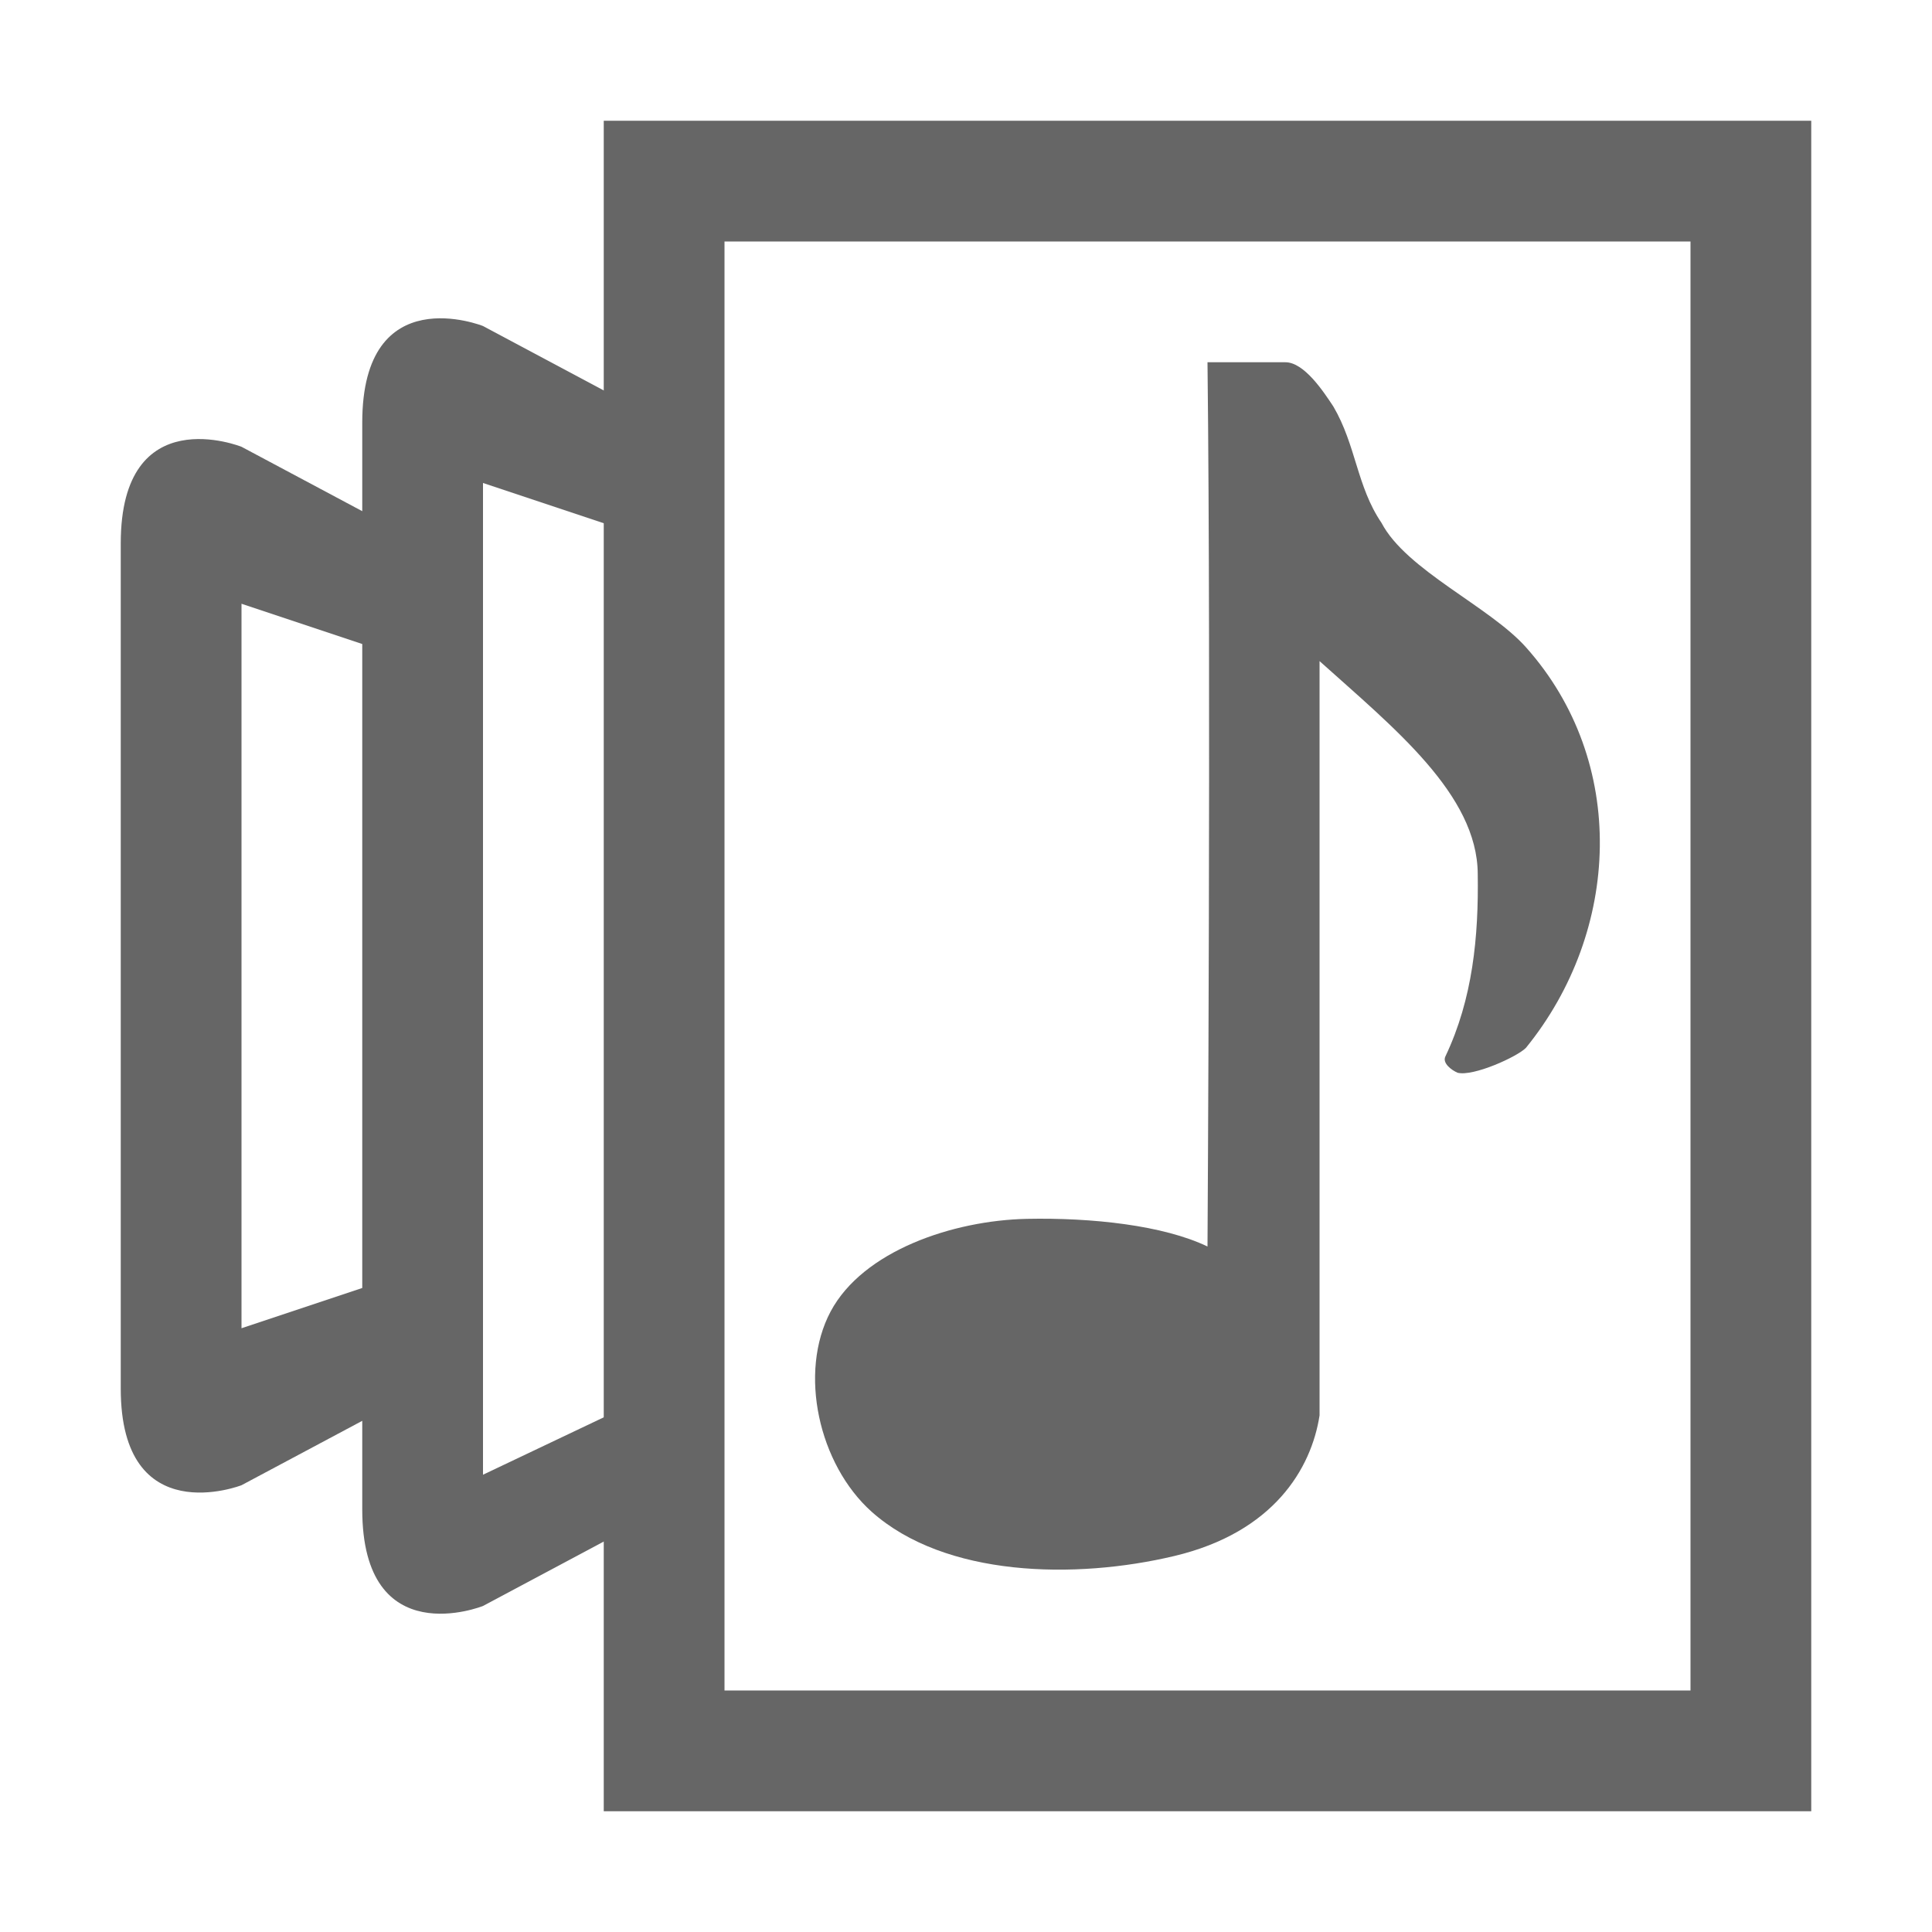 <?xml version="1.0" encoding="UTF-8" standalone="no"?>
<svg
   xmlns:dc="http://purl.org/dc/elements/1.1/"
   xmlns:cc="http://creativecommons.org/ns#"
   xmlns:rdf="http://www.w3.org/1999/02/22-rdf-syntax-ns#"
   xmlns:svg="http://www.w3.org/2000/svg"
   xmlns="http://www.w3.org/2000/svg"
   xmlns:xlink="http://www.w3.org/1999/xlink"
   xmlns:sodipodi="http://sodipodi.sourceforge.net/DTD/sodipodi-0.dtd"
   xmlns:inkscape="http://www.inkscape.org/namespaces/inkscape"
   id="svg4017"
   height="16"
   width="16"
   version="1.1"
   sodipodi:docname="playlist-queue-symbolic.svg"
   inkscape:version="0.92.3 (2405546, 2018-03-11)">
  <sodipodi:namedview
     pagecolor="#ffffff"
     bordercolor="#666666"
     borderopacity="1"
     objecttolerance="10"
     gridtolerance="10"
     guidetolerance="10"
     inkscape:pageopacity="0"
     inkscape:pageshadow="2"
     inkscape:window-width="2025"
     inkscape:window-height="1142"
     id="namedview54"
     showgrid="false"
     inkscape:zoom="64"
     inkscape:cx="6.2880188"
     inkscape:cy="8.2918255"
     inkscape:window-x="1052"
     inkscape:window-y="244"
     inkscape:window-maximized="0"
     inkscape:current-layer="layer2" />
  <defs
     id="defs4019">
    <linearGradient
       id="linearGradient4363">
      <stop
         offset="0"
         style="stop-color:#ffffff;stop-opacity:1"
         id="stop4365" />
      <stop
         offset="0"
         style="stop-color:#ffffff;stop-opacity:0.235"
         id="stop4367" />
      <stop
         offset="1"
         style="stop-color:#ffffff;stop-opacity:0.157"
         id="stop4369" />
      <stop
         offset="1"
         style="stop-color:#ffffff;stop-opacity:0.392"
         id="stop4371" />
    </linearGradient>
    <linearGradient
       id="linearGradient3969-2-2">
      <stop
         id="stop3971-8-68"
         style="stop-color:#ffffff;stop-opacity:1"
         offset="0" />
      <stop
         id="stop3973-0-0"
         style="stop-color:#ffffff;stop-opacity:0.235"
         offset="0.027" />
      <stop
         id="stop3975-2-2"
         style="stop-color:#ffffff;stop-opacity:0.157"
         offset="0.977" />
      <stop
         id="stop3977-5-7"
         style="stop-color:#ffffff;stop-opacity:0.392"
         offset="1" />
    </linearGradient>
    <linearGradient
       id="linearGradient2867-449-88-871-390-598-476-591-434-148-57-177-0-3-3-3">
      <stop
         id="stop3750-4-7-5-2"
         style="stop-color:#90dbec;stop-opacity:1"
         offset="0" />
      <stop
         id="stop3752-4-7-3-5"
         style="stop-color:#55c1ec;stop-opacity:1"
         offset="0.262" />
      <stop
         id="stop3754-4-8-6-2"
         style="stop-color:#3689e6;stop-opacity:1"
         offset="0.705" />
      <stop
         id="stop3756-4-7-7-8"
         style="stop-color:#2b63a0;stop-opacity:1"
         offset="1" />
    </linearGradient>
    <linearGradient
       id="linearGradient3707-319-631-407-324-6-9-4-8">
      <stop
         id="stop3760-3-6-5-4"
         style="stop-color:#185f9a;stop-opacity:1"
         offset="0" />
      <stop
         id="stop3762-1-8-8-5"
         style="stop-color:#599ec9;stop-opacity:1"
         offset="1" />
    </linearGradient>
    <radialGradient
       r="20"
       fy="8.45"
       fx="7.496"
       cy="8.45"
       cx="7.496"
       gradientTransform="matrix(0,0.779,-0.697,-1.4352092e-8,15.911,-4.145)"
       gradientUnits="userSpaceOnUse"
       id="radialGradient3110"
       xlink:href="#linearGradient3242-7-3-8-0-4-58-06" />
    <linearGradient
       y2="40.651"
       x2="24"
       y1="7.015"
       x1="24"
       gradientTransform="matrix(0.243,0,0,0.297,4.226,0.914)"
       gradientUnits="userSpaceOnUse"
       id="linearGradient3114"
       xlink:href="#linearGradient4363" />
    <linearGradient
       id="linearGradient2867-449-88-871-390-598-476-591-434-148-57-177-8-3">
      <stop
         offset="0"
         style="stop-color:#ffcd7d;stop-opacity:1"
         id="stop3750-1-0" />
      <stop
         offset="0.262"
         style="stop-color:#fc8f36;stop-opacity:1"
         id="stop3752-3-7" />
      <stop
         offset="0.705"
         style="stop-color:#e23a0e;stop-opacity:1"
         id="stop3754-1-8" />
      <stop
         offset="1"
         style="stop-color:#ac441f;stop-opacity:1"
         id="stop3756-1-6" />
    </linearGradient>
    <linearGradient
       id="linearGradient4039">
      <stop
         offset="0"
         style="stop-color:#ba3d12;stop-opacity:1"
         id="stop4041" />
      <stop
         offset="1"
         style="stop-color:#db6737;stop-opacity:1"
         id="stop4043" />
    </linearGradient>
    <linearGradient
       y2="40.948"
       x2="24"
       y1="6.596"
       x1="24"
       gradientTransform="matrix(0.187,0,0,0.219,2.959,3.136)"
       gradientUnits="userSpaceOnUse"
       id="linearGradient3125"
       xlink:href="#linearGradient3969-2-2" />
    <radialGradient
       r="20"
       fy="8.45"
       fx="7.496"
       cy="8.45"
       cx="7.496"
       gradientTransform="matrix(0,0.6,-0.562,0,12.183,-1.943)"
       gradientUnits="userSpaceOnUse"
       id="radialGradient3128"
       xlink:href="#linearGradient2867-449-88-871-390-598-476-591-434-148-57-177-0-3-3-3" />
    <linearGradient
       y2="3.899"
       x2="24"
       y1="44"
       x1="24"
       gradientTransform="matrix(0.227,0,0,0.257,1.977,1.251)"
       gradientUnits="userSpaceOnUse"
       id="linearGradient3130"
       xlink:href="#linearGradient3707-319-631-407-324-6-9-4-8" />
    <radialGradient
       r="20"
       fy="8.45"
       fx="7.496"
       cy="8.45"
       cx="7.496"
       gradientTransform="matrix(0,0.541,-0.444,0,7.764,-0.497)"
       gradientUnits="userSpaceOnUse"
       id="radialGradient3920"
       xlink:href="#linearGradient2867-449-88-871-390-598-476-591-434-148-57-177-8-3" />
    <linearGradient
       y2="3.899"
       x2="24"
       y1="44"
       x1="24"
       gradientTransform="matrix(0.179,0,0,0.232,-0.294,2.383)"
       gradientUnits="userSpaceOnUse"
       id="linearGradient3922"
       xlink:href="#linearGradient4039" />
    <linearGradient
       y2="46.445"
       x2="23.463"
       y1="6.596"
       x1="24"
       gradientTransform="matrix(0.133,0,0,0.186,0.885,3.596)"
       gradientUnits="userSpaceOnUse"
       id="linearGradient3924"
       xlink:href="#linearGradient3969-2-2" />
    <linearGradient
       id="linearGradient3242-7-3-8-0-4-58-06">
      <stop
         offset="0"
         style="stop-color:#cdf87e;stop-opacity:1"
         id="stop3244-5-8-5-6-4-3-8" />
      <stop
         offset="0.262"
         style="stop-color:#a2e34f;stop-opacity:1"
         id="stop3246-9-5-1-5-3-0-7" />
      <stop
         offset="0.661"
         style="stop-color:#68b723;stop-opacity:1"
         id="stop3248-7-2-0-7-5-35-9" />
      <stop
         offset="1"
         style="stop-color:#1d7e0d;stop-opacity:1"
         id="stop3250-8-2-8-5-6-40-4" />
    </linearGradient>
  </defs>
  <g
     inkscape:groupmode="layer"
     id="layer1"
     inkscape:label="Layer 1"
     style="display:none;opacity:0.4">
    <path
       style="fill:none;stroke:#666666;stroke-width:1px;stroke-linecap:butt;stroke-linejoin:round;stroke-opacity:1"
       d="m 5.5,3.5 -2,-1 v 11 l 2,-1"
       id="path864"
       inkscape:connector-curvature="0"
       sodipodi:nodetypes="cccc" />
    <rect
       id="rect865"
       width="9.951"
       height="12.951"
       x="5.525"
       y="1.525"
       style="fill:none;fill-opacity:1;stroke:#666666;stroke-width:1.049;stroke-linejoin:round;stroke-opacity:1"
       ry="0" />
    <path
       style="fill:none;stroke:#666666;stroke-width:1px;stroke-linecap:butt;stroke-linejoin:round;stroke-opacity:1"
       d="m 3.5,4.5 -2,-1 v 9 l 2,-1"
       id="path866"
       inkscape:connector-curvature="0"
       sodipodi:nodetypes="cccc" />
    <path
       inkscape:connector-curvature="0"
       style="color:#000000;display:inline;overflow:visible;visibility:visible;fill:#666666;fill-opacity:1;fill-rule:nonzero;stroke:#666666;stroke-width:0.732;stroke-linejoin:round;stroke-miterlimit:4;stroke-dasharray:none;stroke-opacity:1;marker:none;enable-background:accumulate"
       id="path5541"
       d="m 10.934,3.366 -0.024,0.022 v 6.998 c 3.12e-4,0.226 -0.302,0.402 -0.526,0.306 -0.351,-0.168 -0.811,-0.245 -1.292,-0.131 -0.441,0.105 -0.797,0.316 -1.005,0.569 -0.208,0.253 -0.268,0.532 -0.191,0.787 0.154,0.508 0.939,0.865 1.818,0.656 0.7,-0.166 1.155,-0.63 1.22,-1.05 l 0.024,-5.97 0.407,0.087 c 0.648,0.313 1.233,0.907 1.22,1.596 0.007,0.499 -0.167,0.99 -0.383,1.443 -0.029,0.055 0.049,0.11 0.096,0.131 0.125,0.032 0.192,-0.126 0.263,-0.197 C 13.314,7.692 13.35,6.35 12.537,5.444 12.248,5.122 11.872,4.833 11.676,4.459 11.479,4.172 11.354,3.847 11.293,3.519 11.213,3.4 11.084,3.365 10.934,3.366 Z" />
  </g>
  <g
     inkscape:groupmode="layer"
     id="layer2"
     inkscape:label="Layer 2"
     style="opacity:1">
    <path
       style="display:inline;opacity:1;fill:#666666;fill-opacity:1;stroke:none;stroke-width:1px;stroke-linecap:butt;stroke-linejoin:miter;stroke-opacity:1"
       d="m 1,4.5 v 7 c 0,1.189 1,0.8 1,0.8 l 1.5,-0.8 v -1 L 2,11 V 5 l 1.5,0.5 v -1 L 2,3.7 C 2,3.7 1,3.3 1,4.5 Z"
       id="path875"
       inkscape:connector-curvature="0"
       sodipodi:nodetypes="ccccccccccc" />
    <path
       style="display:inline;opacity:1;fill:#666666;fill-opacity:1;stroke:none;stroke-width:1px;stroke-linecap:butt;stroke-linejoin:miter;stroke-opacity:1"
       d="m 3,3.5 v 9 c 0,1.2 1,0.8 1,0.8 l 1.5,-0.8 v -1 L 4,12.213 V 4 l 1.5,0.5 v -1 L 4,2.7 C 4,2.7 3,2.3 3,3.5 Z"
       id="path877"
       inkscape:connector-curvature="0"
       sodipodi:nodetypes="ccccccccccc" />
    <path
       style="display:inline;opacity:1;fill:#666666;fill-opacity:1;stroke:none;stroke-width:1px;stroke-linecap:butt;stroke-linejoin:miter;stroke-opacity:1"
       d="M 15,1 H 5 V 15 H 15 Z M 14,2 V 14 H 6 V 2 Z"
       id="path881"
       inkscape:connector-curvature="0"
       sodipodi:nodetypes="cccccccccc" />
    <path
       sodipodi:nodetypes="ccsaazccccccccccc"
       d="m 10,3 c 0.03,2.626 0,7.323 0,7.323 -0.366,-0.176 -0.959,-0.24 -1.496,-0.229 -0.613,0.013 -1.357,0.265 -1.625,0.767 -0.269,0.506 -0.099,1.267 0.34,1.659 0.607,0.541 1.684,0.562 2.507,0.366 0.823,-0.196 1.134,-0.725 1.202,-1.164 V 5.475 c 0.613,0.551 1.306,1.103 1.31,1.762 0.008,0.522 -0.042,1.036 -0.267,1.51 -0.03,0.057 0.051,0.116 0.1,0.137 0.13,0.033 0.493,-0.132 0.566,-0.206 0.785,-0.966 0.847,-2.37 0,-3.318 C 12.337,5.023 11.646,4.722 11.441,4.33 11.236,4.029 11.231,3.688 11.042,3.366 10.96,3.242 10.8,2.999 10.644,3 Z"
       id="path5541-6"
       style="color:#000000;display:inline;overflow:visible;visibility:visible;fill:#666666;fill-opacity:1;fill-rule:nonzero;stroke:none;stroke-width:0.764;stroke-linejoin:round;stroke-miterlimit:4;stroke-dasharray:none;stroke-opacity:1;marker:none;enable-background:accumulate"
       inkscape:connector-curvature="0" />
  </g>
</svg>

